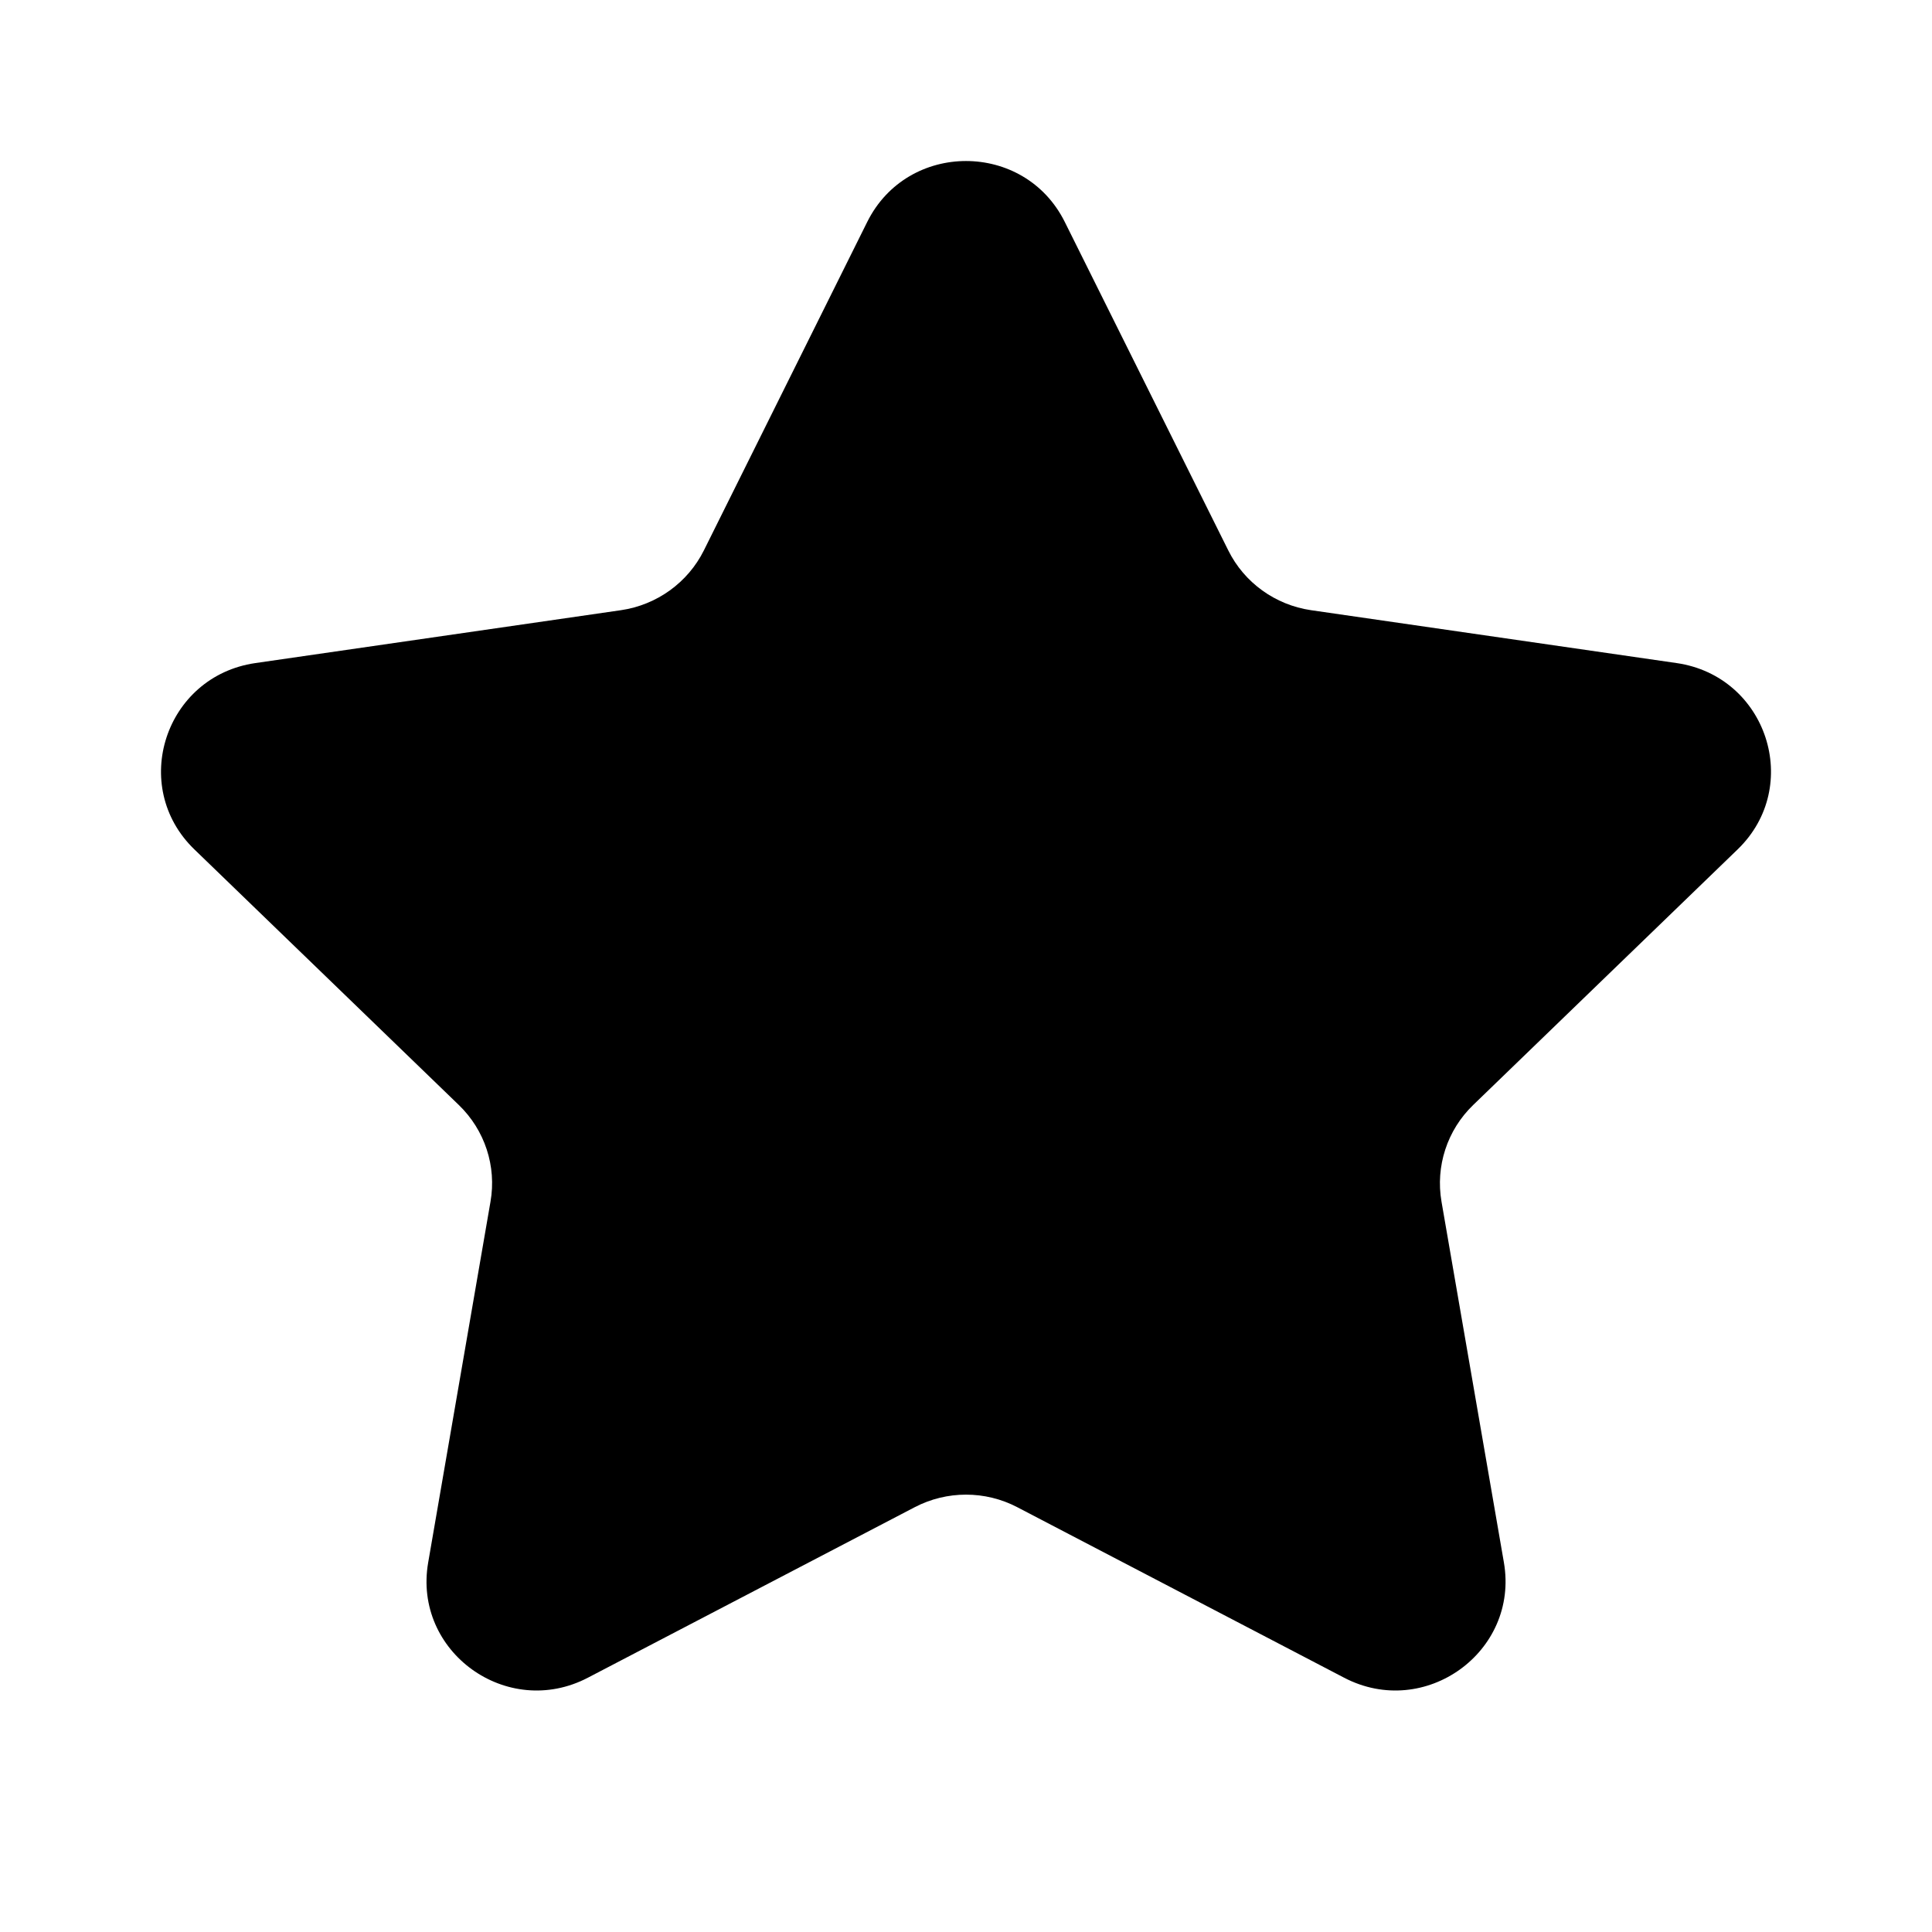 <svg class="MuiSvgIcon-root MuiSvgIcon-fontSizeInherit" focusable="false" aria-hidden="true" width="24" height="24" viewBox="0 0 24 24">
    <path fill-rule="evenodd" clip-rule="evenodd" d="M13.227 2.757L15.258 6.837C15.456 7.237 15.841 7.515 16.286 7.58L20.828 8.237C21.95 8.4 22.397 9.768 21.585 10.552L18.3 13.727C17.977 14.039 17.831 14.488 17.907 14.928L18.682 19.41C18.873 20.519 17.7 21.365 16.697 20.841L12.637 18.723C12.239 18.515 11.762 18.515 11.363 18.723L7.303 20.841C6.3 21.365 5.127 20.519 5.319 19.41L6.093 14.928C6.17 14.488 6.023 14.039 5.7 13.727L2.415 10.552C1.603 9.768 2.05 8.4 3.172 8.237L7.714 7.58C8.159 7.515 8.545 7.237 8.744 6.837L10.773 2.757C11.275 1.748 12.725 1.748 13.227 2.757Z" />
</svg>